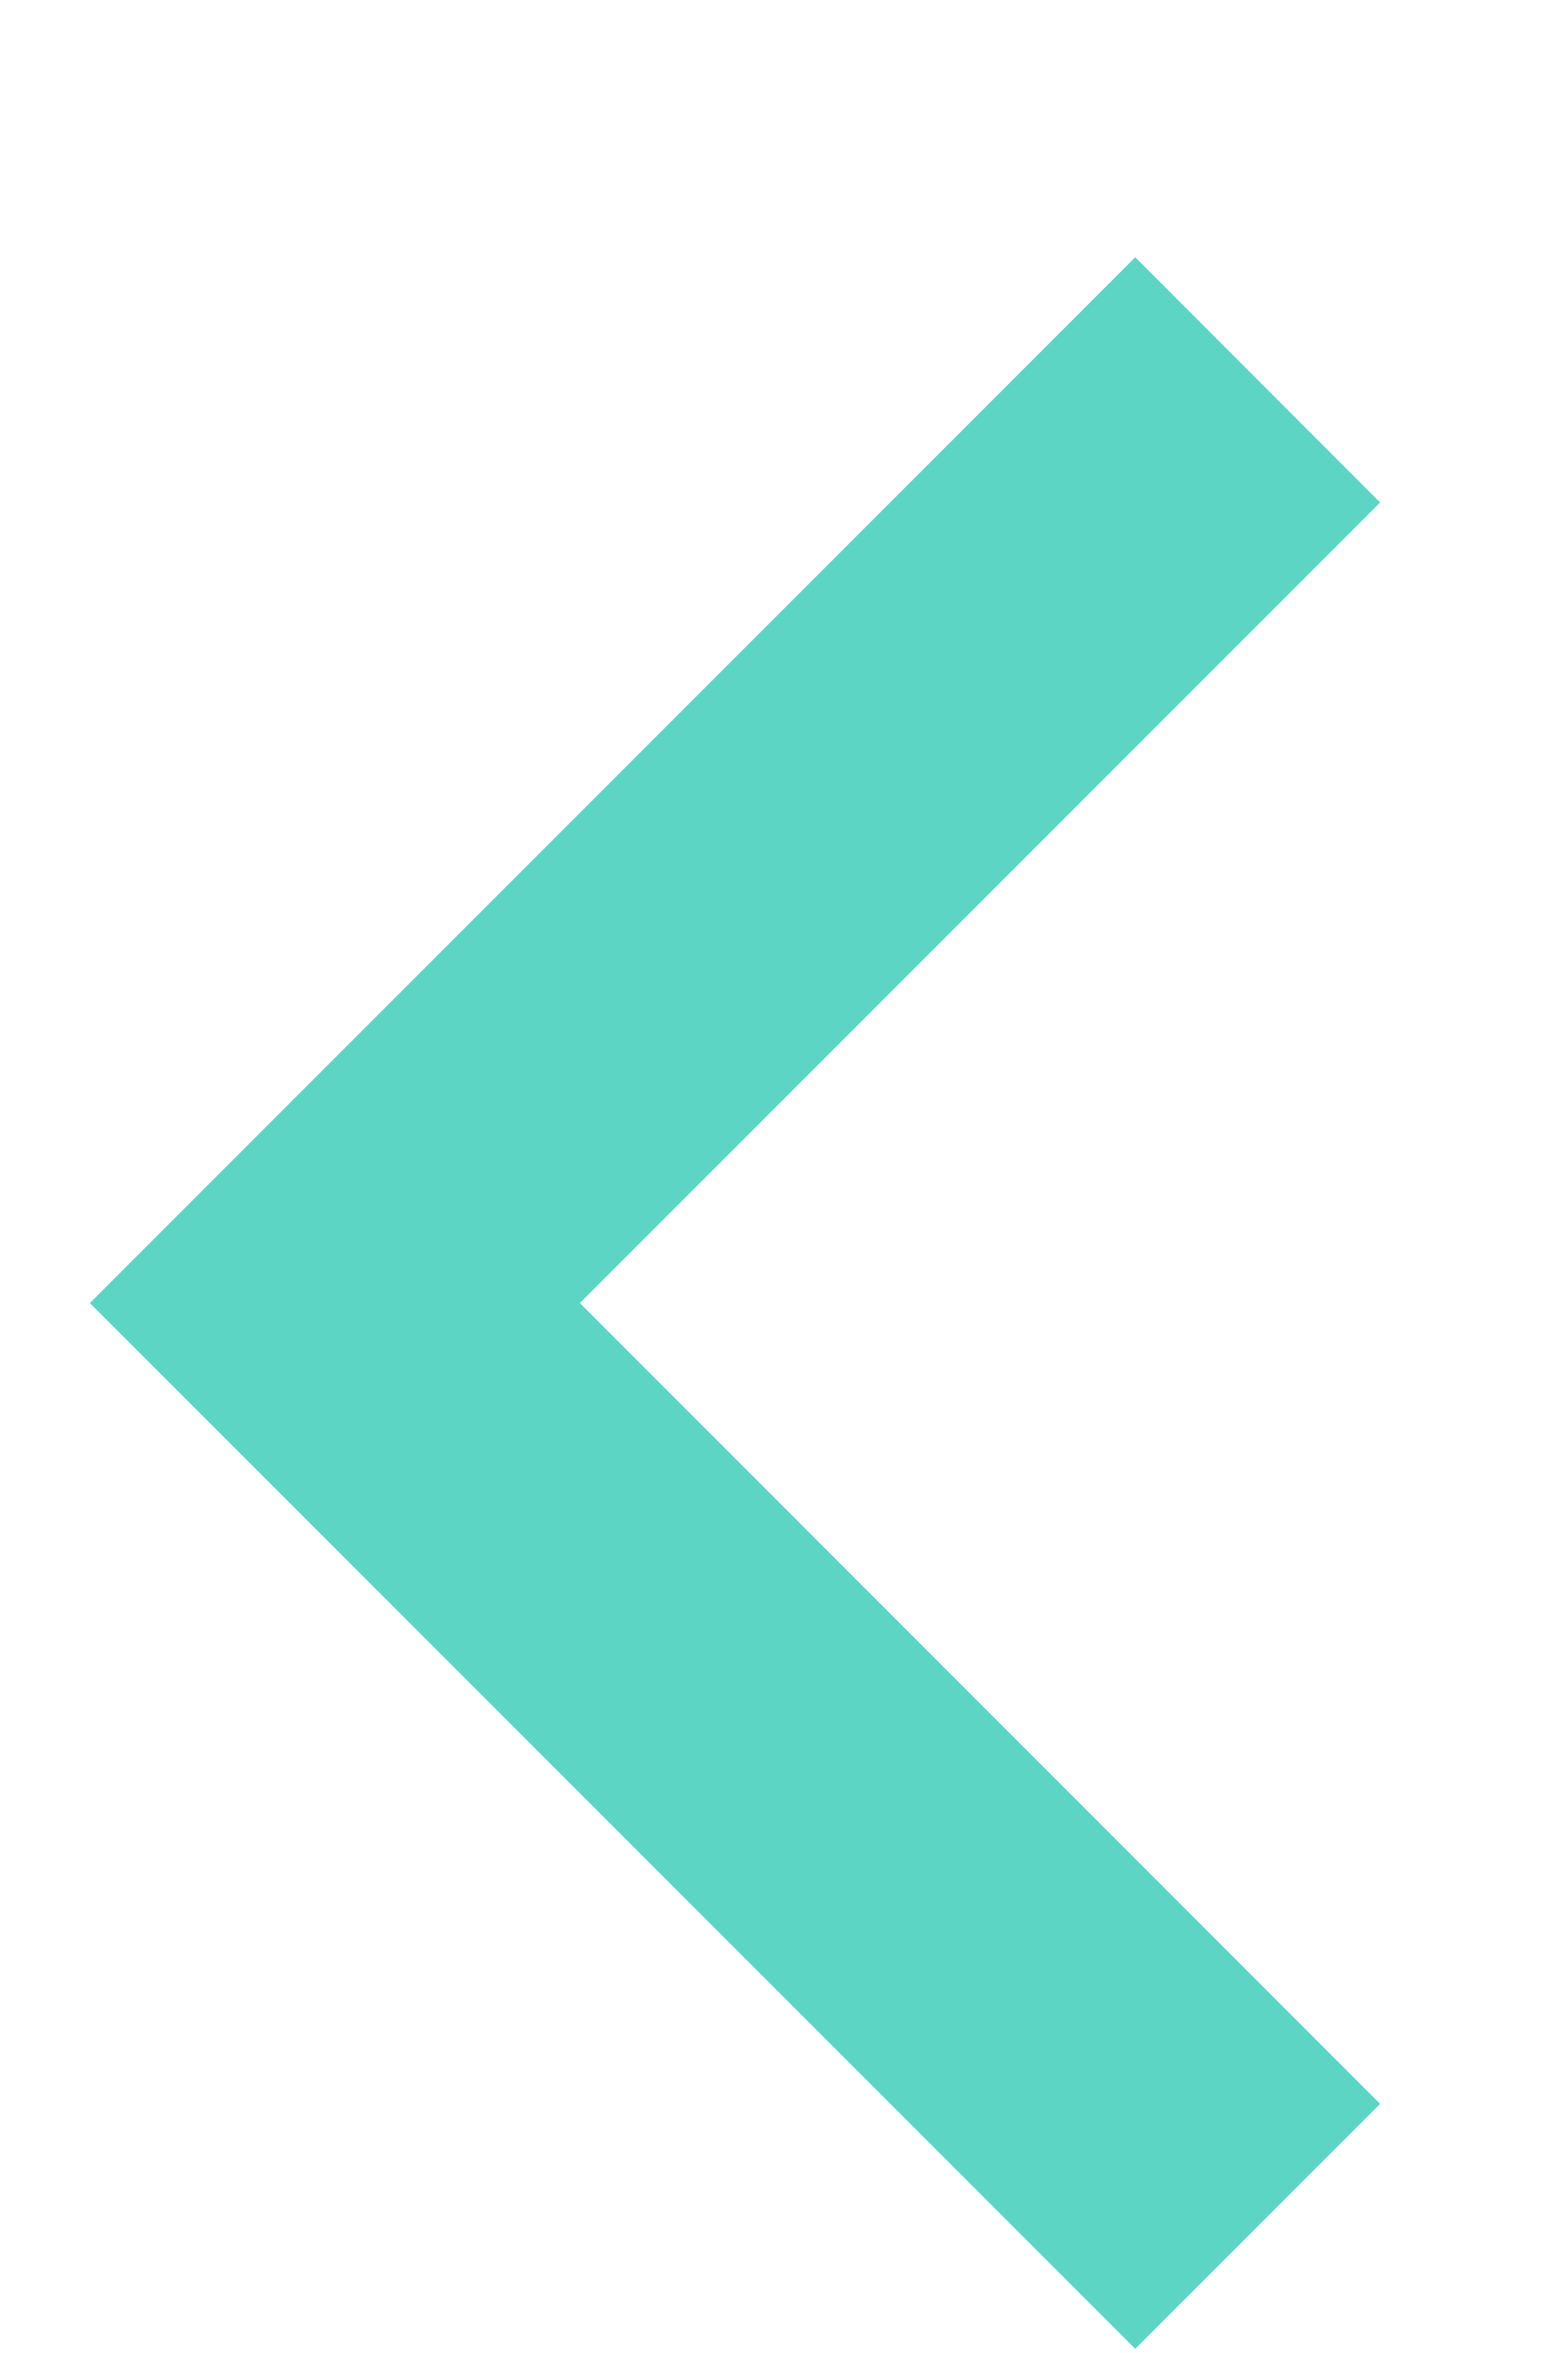 <svg width="6" height="9" viewBox="0 0 6 9" fill="none" xmlns="http://www.w3.org/2000/svg">
<path d="M5.281 8.047L4.344 8.984L0.344 4.984L4.344 0.984L5.281 1.922L2.219 4.984L5.281 8.047Z" fill="#5DD5C4"/>
</svg>
